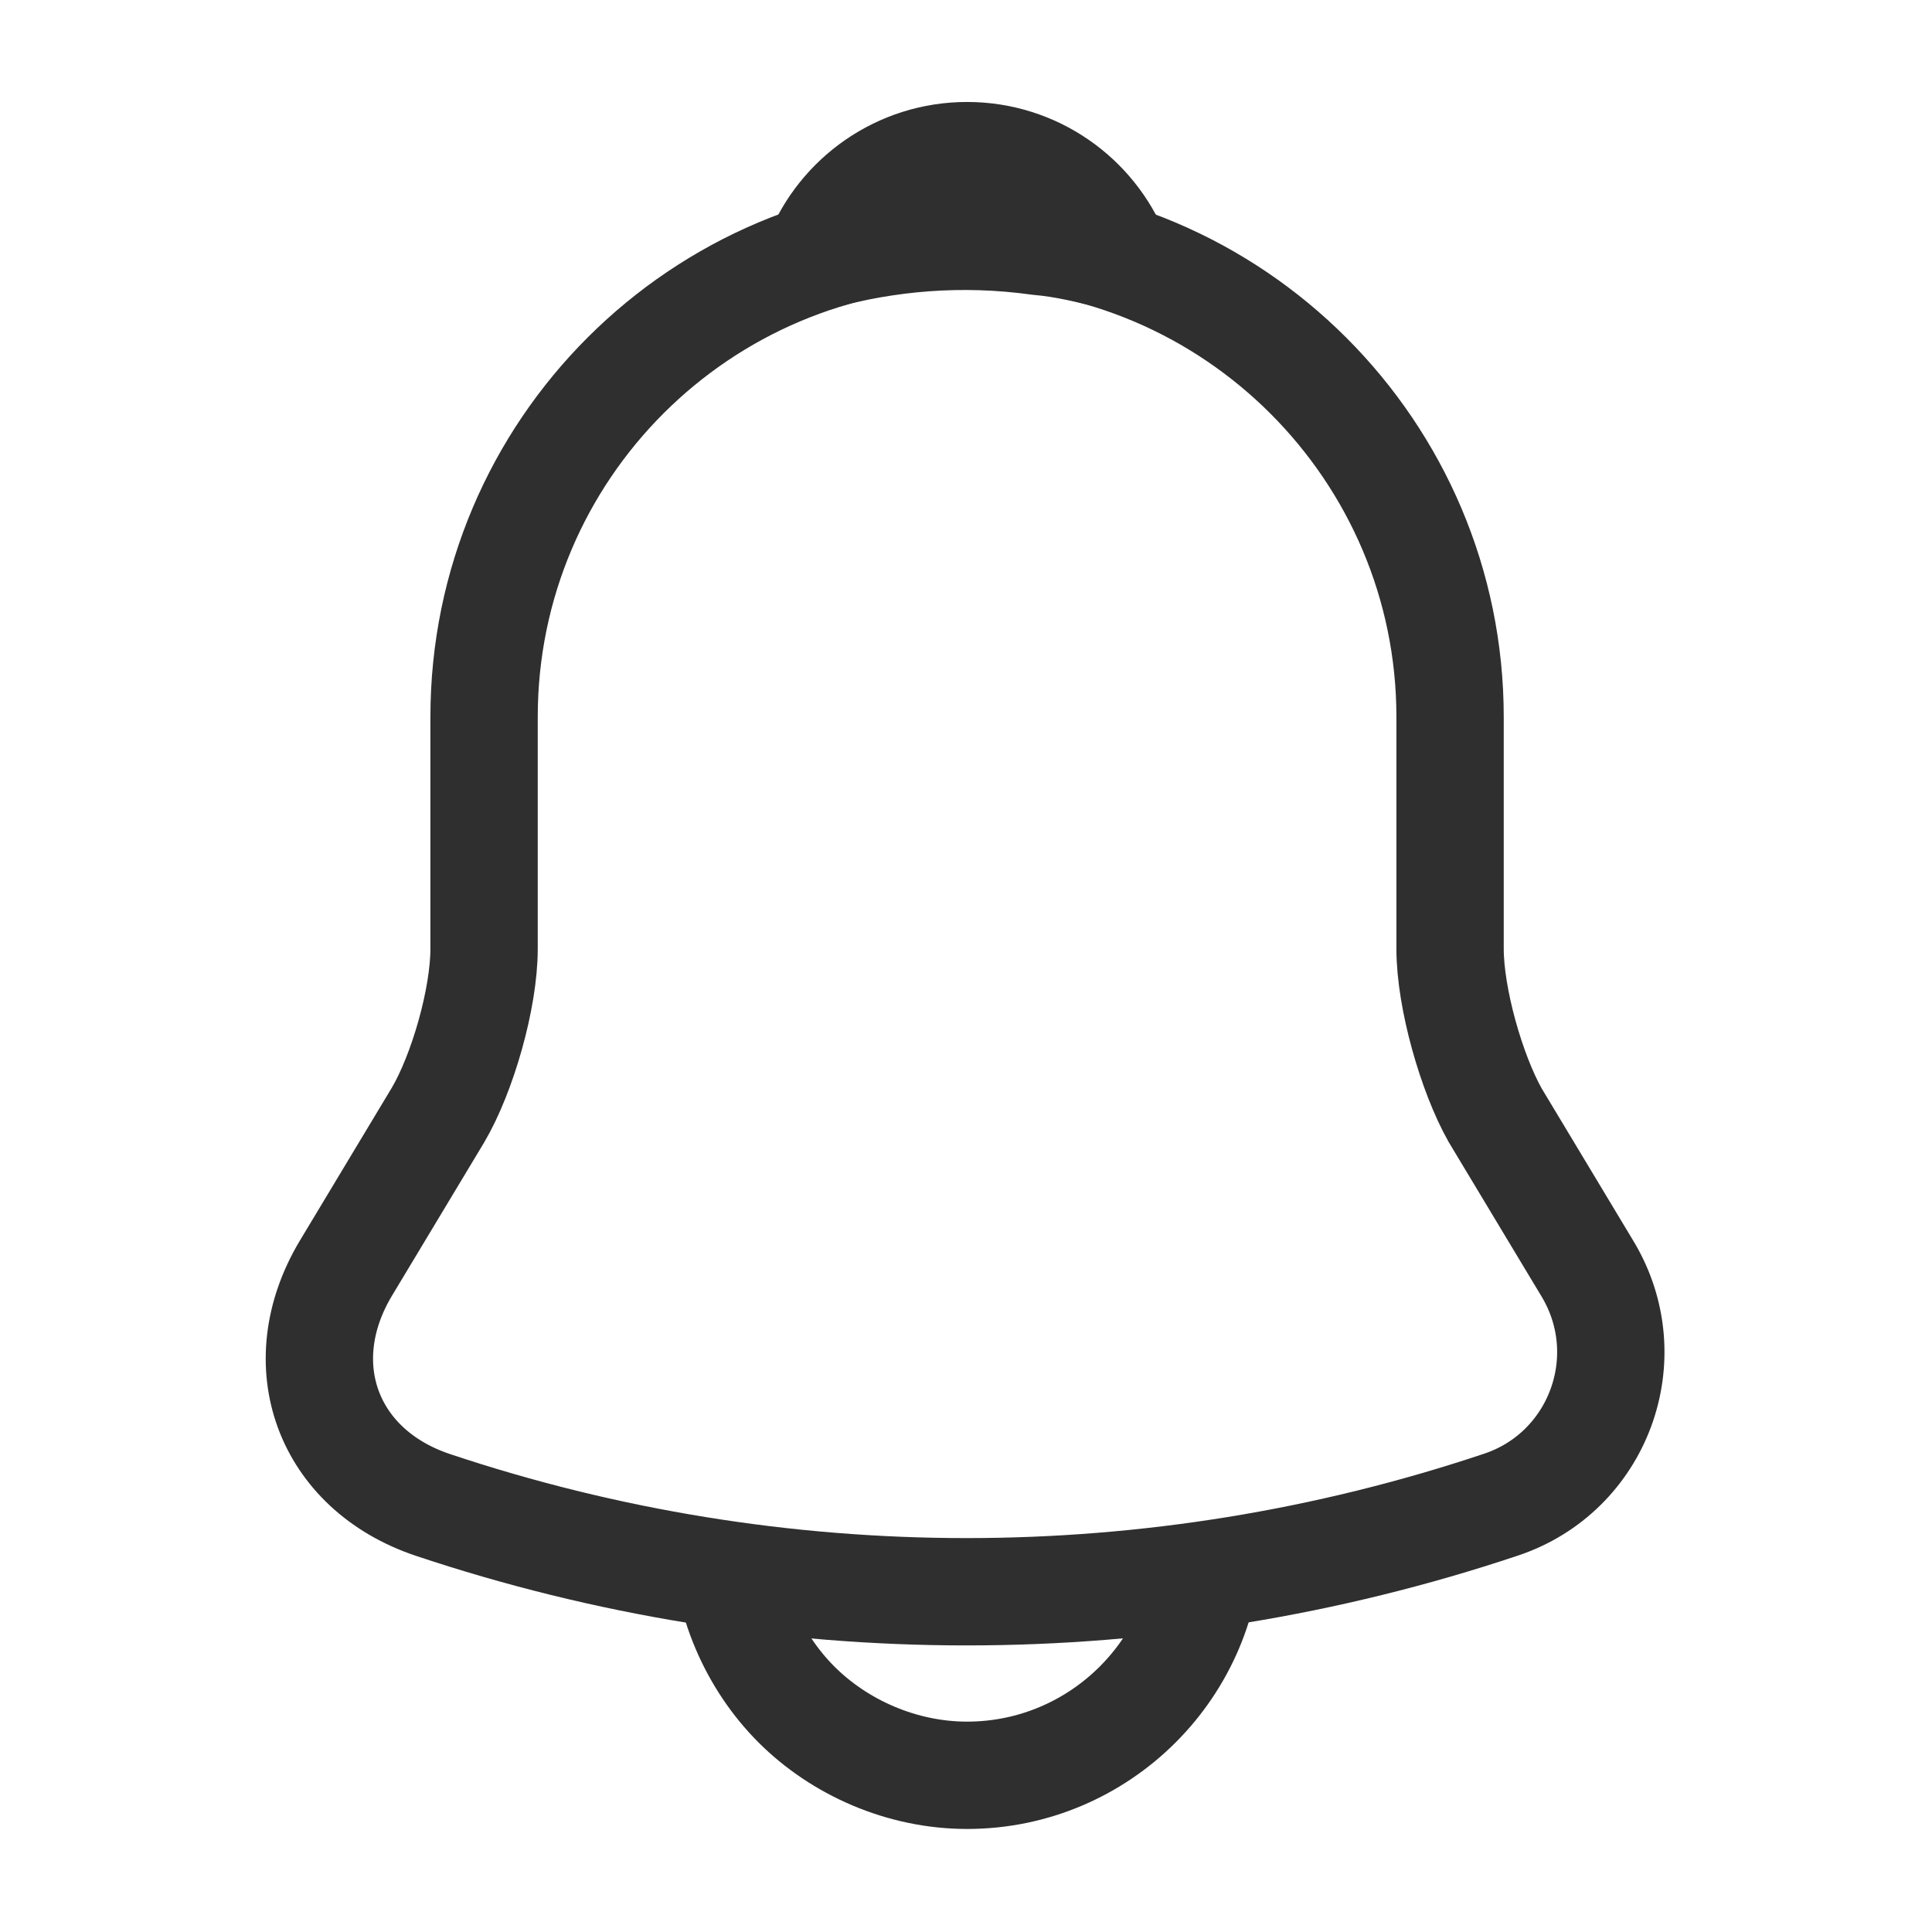 <svg width="18" height="18" viewBox="0 0 18 18" fill="none" xmlns="http://www.w3.org/2000/svg" xmlns:xlink="http://www.w3.org/1999/xlink">
	<desc>
			Created with Pixso.
	</desc>
	<defs/>
	<rect id="ico / 37" width="18" height="18" fill="#FFFFFF" fill-opacity="0"/>
	<path id="Vector" d="M4.51 6.68L4.51 8.84C4.51 9.3 4.31 10 4.08 10.39L3.22 11.82C2.69 12.71 3.05 13.69 4.03 14.02C7.26 15.1 10.75 15.1 13.98 14.02C14.89 13.72 15.29 12.65 14.79 11.82L13.93 10.39C13.71 10 13.51 9.3 13.51 8.84L13.51 6.68C13.51 4.2 11.49 2.18 9.01 2.18C6.53 2.18 4.51 4.19 4.51 6.68Z" stroke="#2F2F2F" stroke-opacity="1" stroke-width="1"/>
	<path id="Vector" d="M9.68 2.25C8.96 2.15 8.27 2.21 7.62 2.39C7.84 1.84 8.38 1.45 9.01 1.45C9.64 1.45 10.18 1.84 10.4 2.39C10.16 2.33 9.92 2.27 9.68 2.25Z" stroke="#2F2F2F" stroke-opacity="1" stroke-width="1" stroke-linejoin="round"/>
	<path id="Vector" d="M11.26 14.29C11.26 15.53 10.25 16.54 9.01 16.54C8.4 16.54 7.82 16.28 7.42 15.88C7.02 15.48 6.76 14.9 6.76 14.29" stroke="#2F2F2F" stroke-opacity="1" stroke-width="1"/>
	<g opacity="0"/>
</svg>
